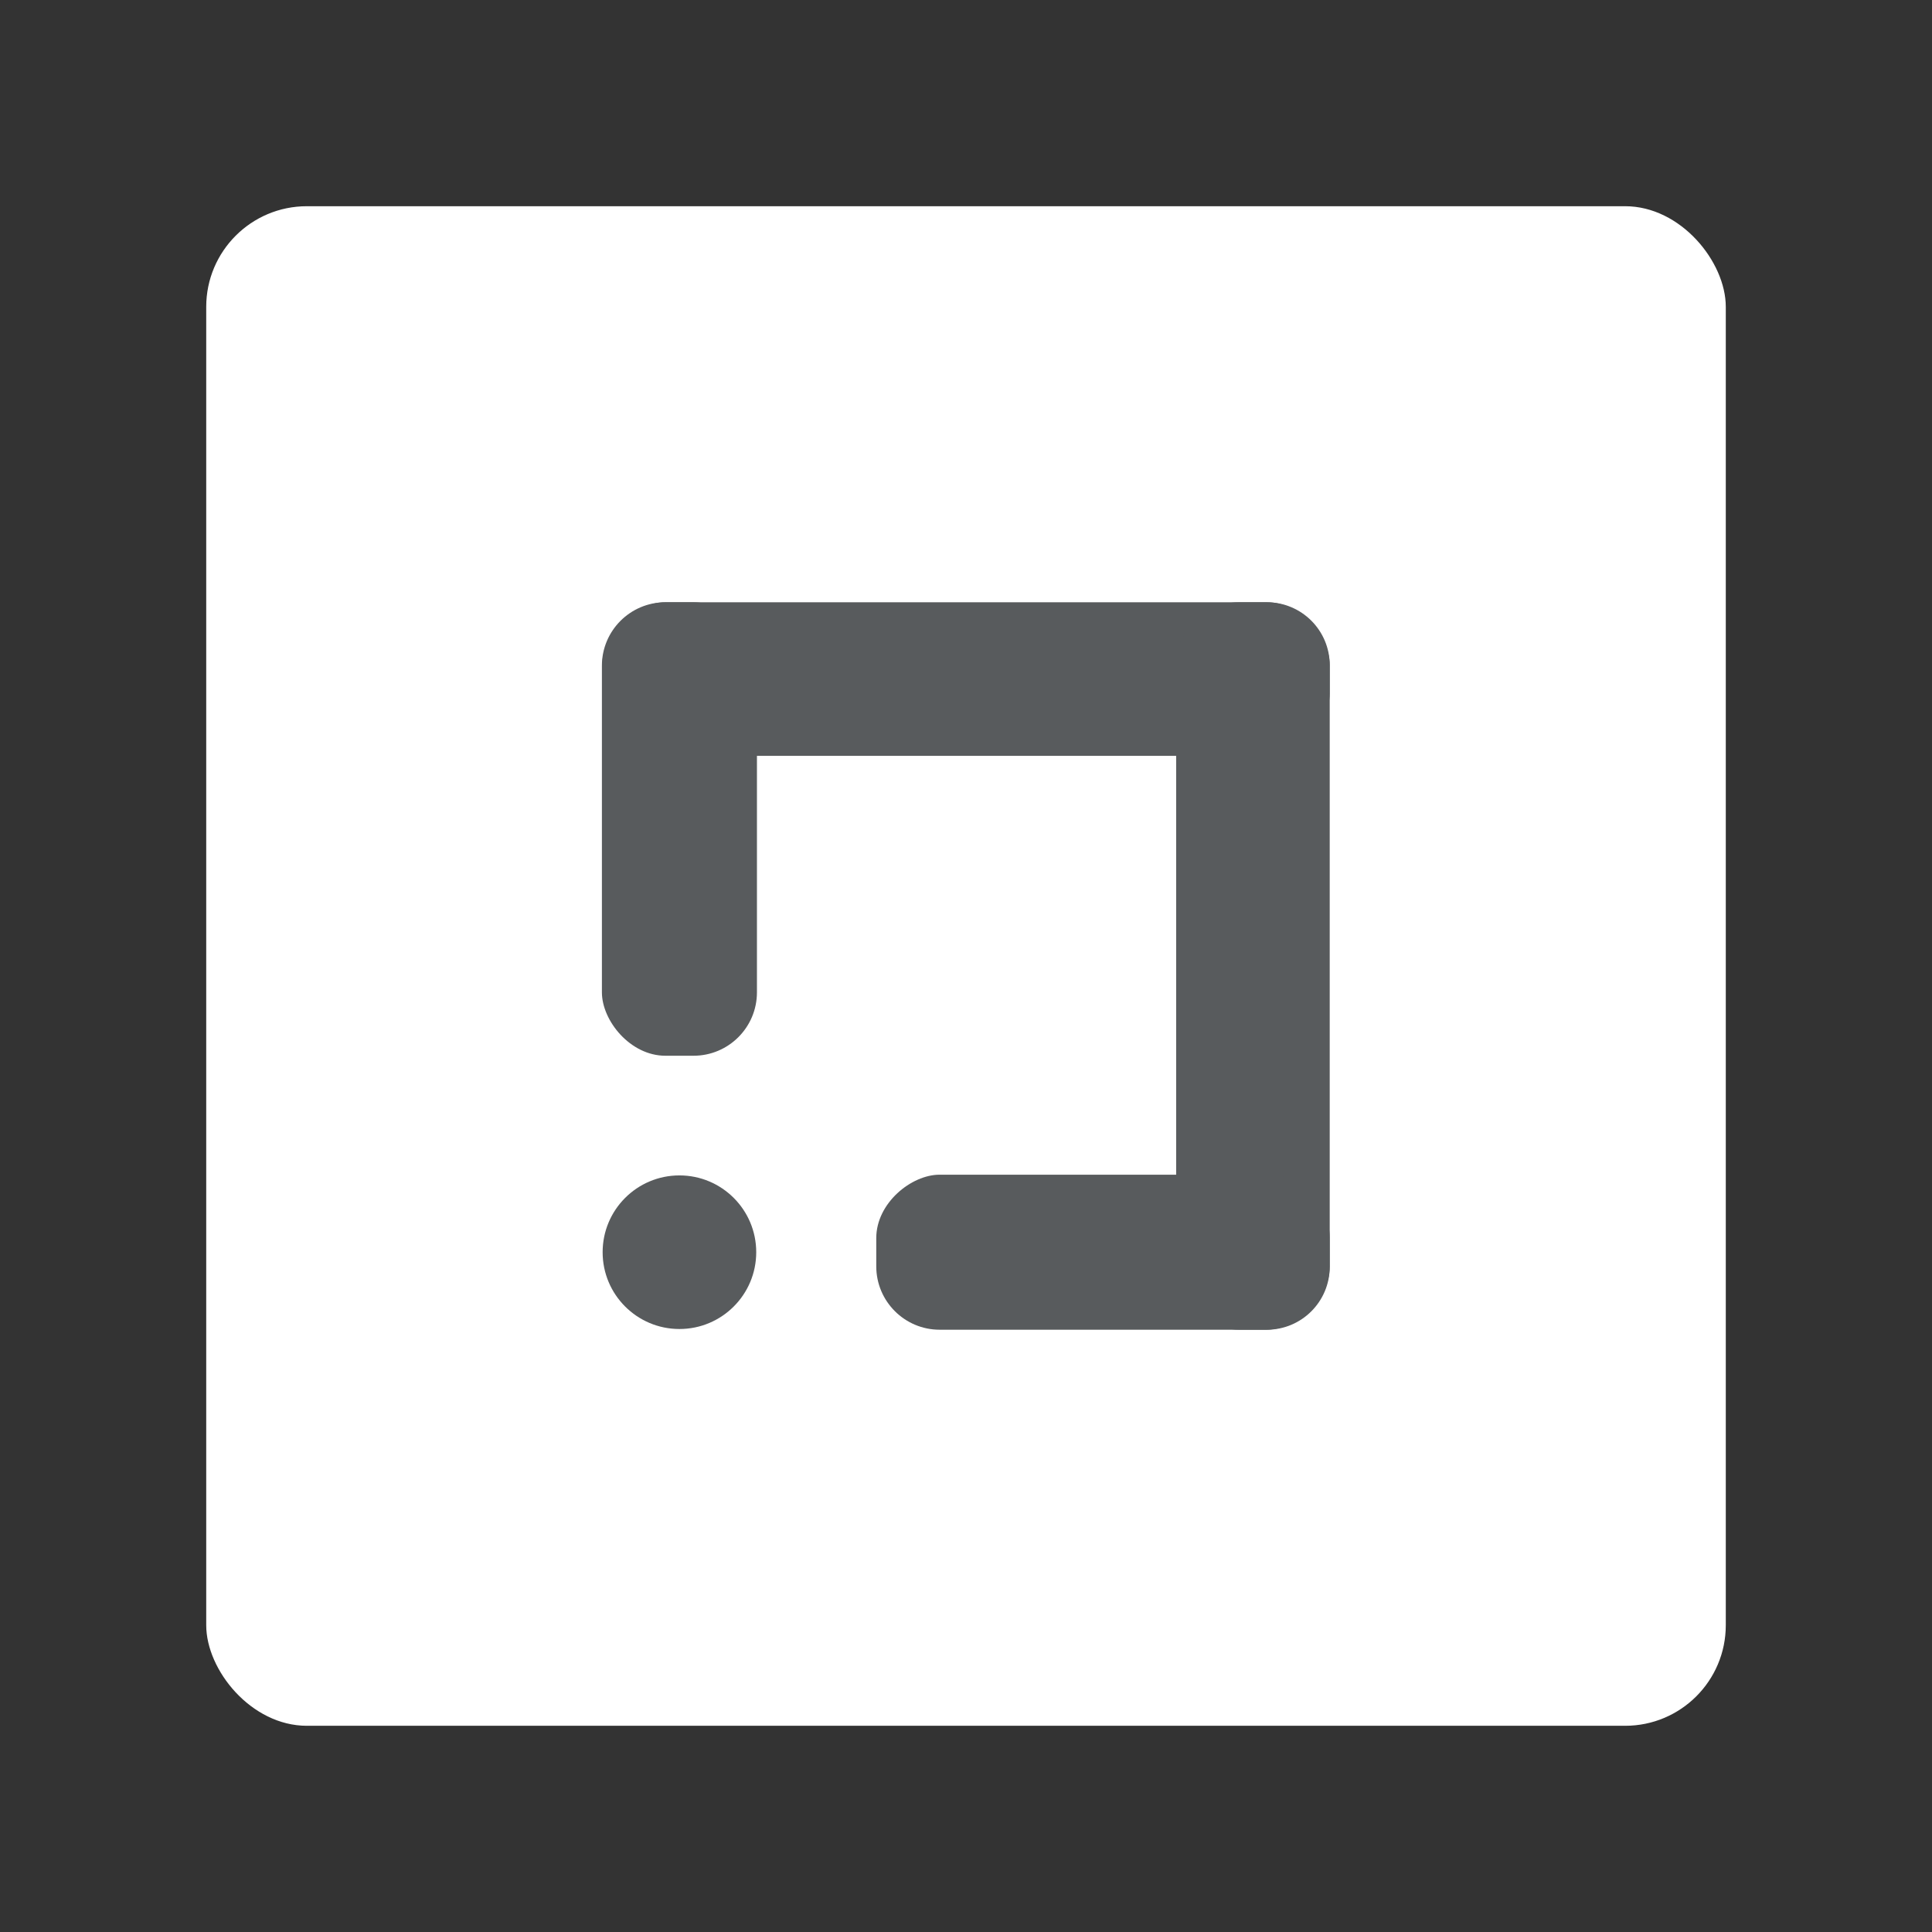 <?xml version="1.0" encoding="UTF-8" standalone="no"?>
<svg
   width="192"
   height="192"
   version="1.1"
   id="svg14"
   sodipodi:docname="clearscore.svg"
   inkscape:version="1.2.2 (b0a8486541, 2022-12-01)"
   inkscape:export-filename="clearscore.png"
   inkscape:export-xdpi="96"
   inkscape:export-ydpi="96"
   xml:space="preserve"
   xmlns:inkscape="http://www.inkscape.org/namespaces/inkscape"
   xmlns:sodipodi="http://sodipodi.sourceforge.net/DTD/sodipodi-0.dtd"
   xmlns="http://www.w3.org/2000/svg"
   xmlns:svg="http://www.w3.org/2000/svg"><rect width="100%" height="100%" fill="#333333" stroke="none"/><defs
     id="defs18" /><sodipodi:namedview
     id="namedview16"
     pagecolor="#505050"
     bordercolor="#eeeeee"
     borderopacity="1"
     inkscape:showpageshadow="0"
     inkscape:pageopacity="0"
     inkscape:pagecheckerboard="0"
     inkscape:deskcolor="#d1d1d1"
     showgrid="false"
     inkscape:zoom="2.4583333"
     inkscape:cx="-70.779661"
     inkscape:cy="90.508475"
     inkscape:window-width="1884"
     inkscape:window-height="1055"
     inkscape:window-x="36"
     inkscape:window-y="0"
     inkscape:window-maximized="1"
     inkscape:current-layer="svg14" /><rect
     width="151.013"
     height="151.013"
     x="20.494"
     y="20.494"
     rx="10"
     style="fill:#ffffff;fill-opacity:1;fill-rule:evenodd;stroke:#b1b5bd;stroke-width:0.987;stroke-opacity:0"
     id="rect2" /><rect
     width="15.407"
     height="45.064"
     x="59.817"
     y="59.854"
     rx="6.302"
     style="fill:#585b5d;fill-opacity:1;stroke:#728dbe;stroke-width:0.562;stroke-miterlimit:4;stroke-dasharray:none;stroke-opacity:0"
     id="rect4" /><rect
     width="15.261"
     height="72.292"
     x="59.854"
     y="-132.146"
     rx="6.242"
     style="fill:#585b5d;fill-opacity:1;stroke:#728dbe;stroke-width:0.708;stroke-miterlimit:4;stroke-dasharray:none;stroke-opacity:0"
     transform="rotate(90)"
     id="rect6" /><rect
     width="15.261"
     height="72.292"
     x="-132.146"
     y="-132.146"
     rx="6.242"
     style="fill:#585b5d;fill-opacity:1;stroke:#728dbe;stroke-width:0.708;stroke-miterlimit:4;stroke-dasharray:none;stroke-opacity:0"
     transform="scale(-1)"
     id="rect8" /><rect
     width="15.407"
     height="45.064"
     x="116.739"
     y="-132.146"
     rx="6.302"
     style="fill:#585b5d;fill-opacity:1;stroke:#728dbe;stroke-width:0.562;stroke-miterlimit:4;stroke-dasharray:none;stroke-opacity:0"
     transform="rotate(90)"
     id="rect10" /><circle
     cx="67.521"
     cy="124.443"
     r="7.632"
     style="fill:#585b5d;fill-opacity:1;stroke:#728dbe;stroke-width:0.553;stroke-miterlimit:4;stroke-dasharray:none;stroke-opacity:0"
     id="circle12" /></svg>
